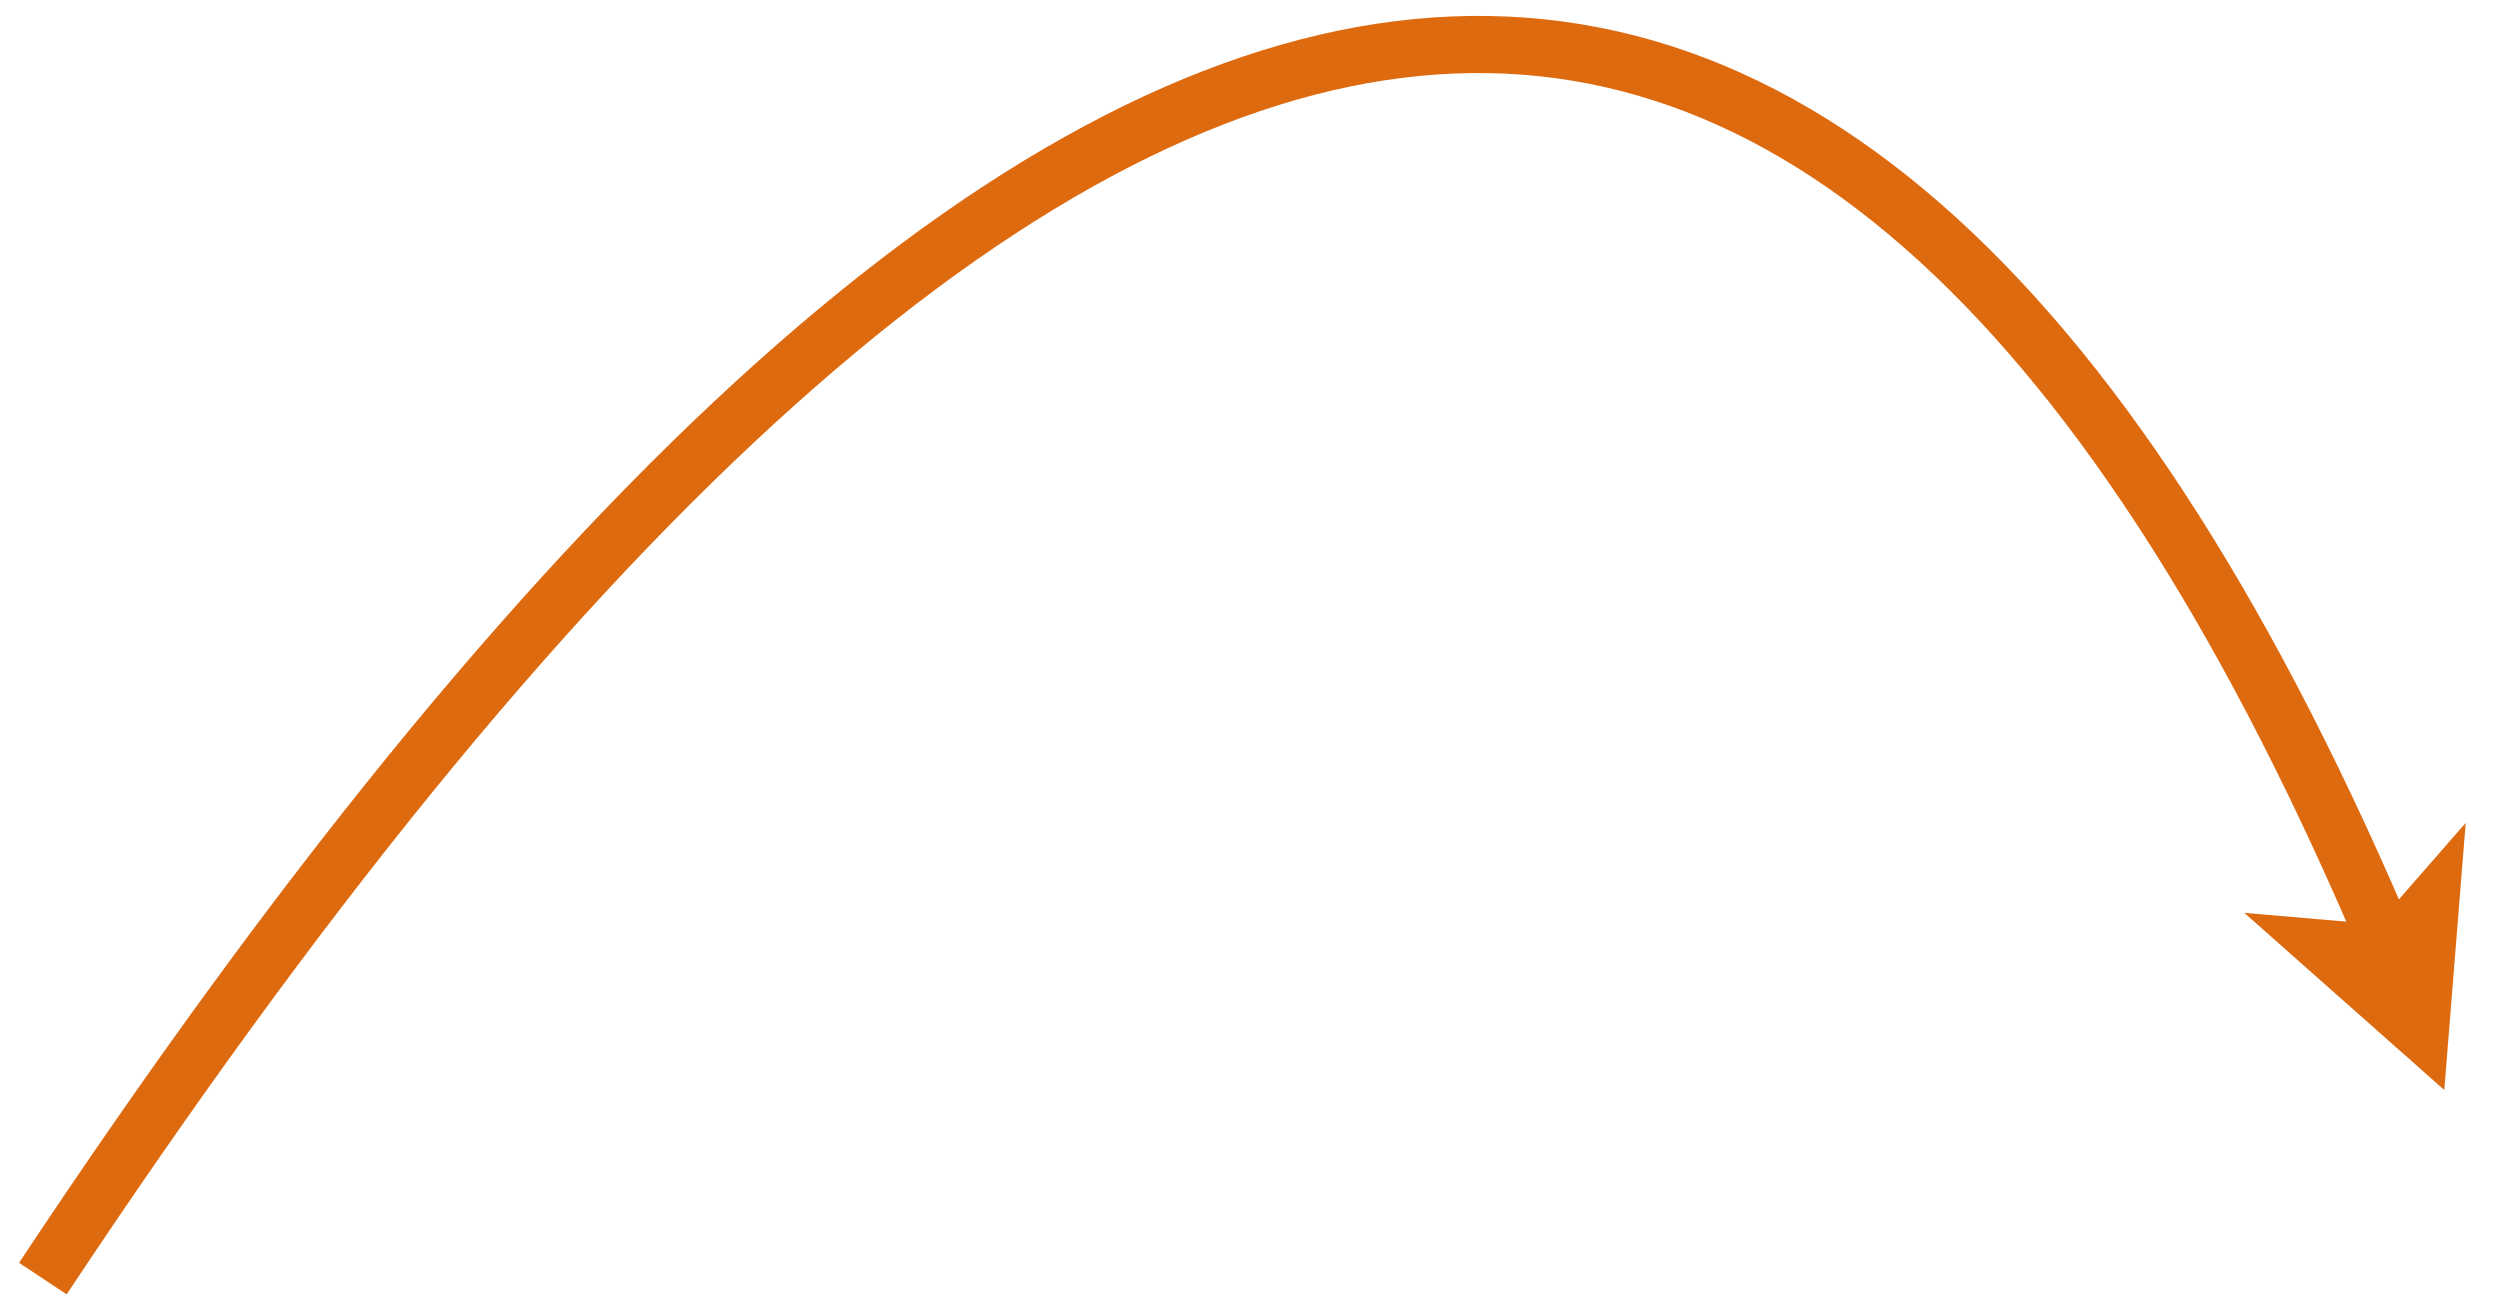 <?xml version="1.0" encoding="UTF-8" standalone="no"?><svg xmlns="http://www.w3.org/2000/svg" xmlns:xlink="http://www.w3.org/1999/xlink" clip-rule="evenodd" stroke-miterlimit="4.00" viewBox="0 0 175 92"><desc>SVG generated by Keynote</desc><defs></defs><g transform="matrix(1.00, 0.00, -0.00, -1.00, 0.0, 92.0)"><path d="M 164.2 63.4 L 163.5 61.6 C 124.9 -28.1 70.4 -19.8 0.0 86.4 " fill="none" stroke="#DE6A10" stroke-width="4.00" transform="matrix(1.00, 0.00, 0.00, -1.00, 3.0, 88.9)"></path><path d="M 157.1 28.1 L 171.1 15.7 L 172.6 34.4 L 166.4 27.3 Z M 157.1 28.1 " fill="#DE6A10"></path></g></svg>